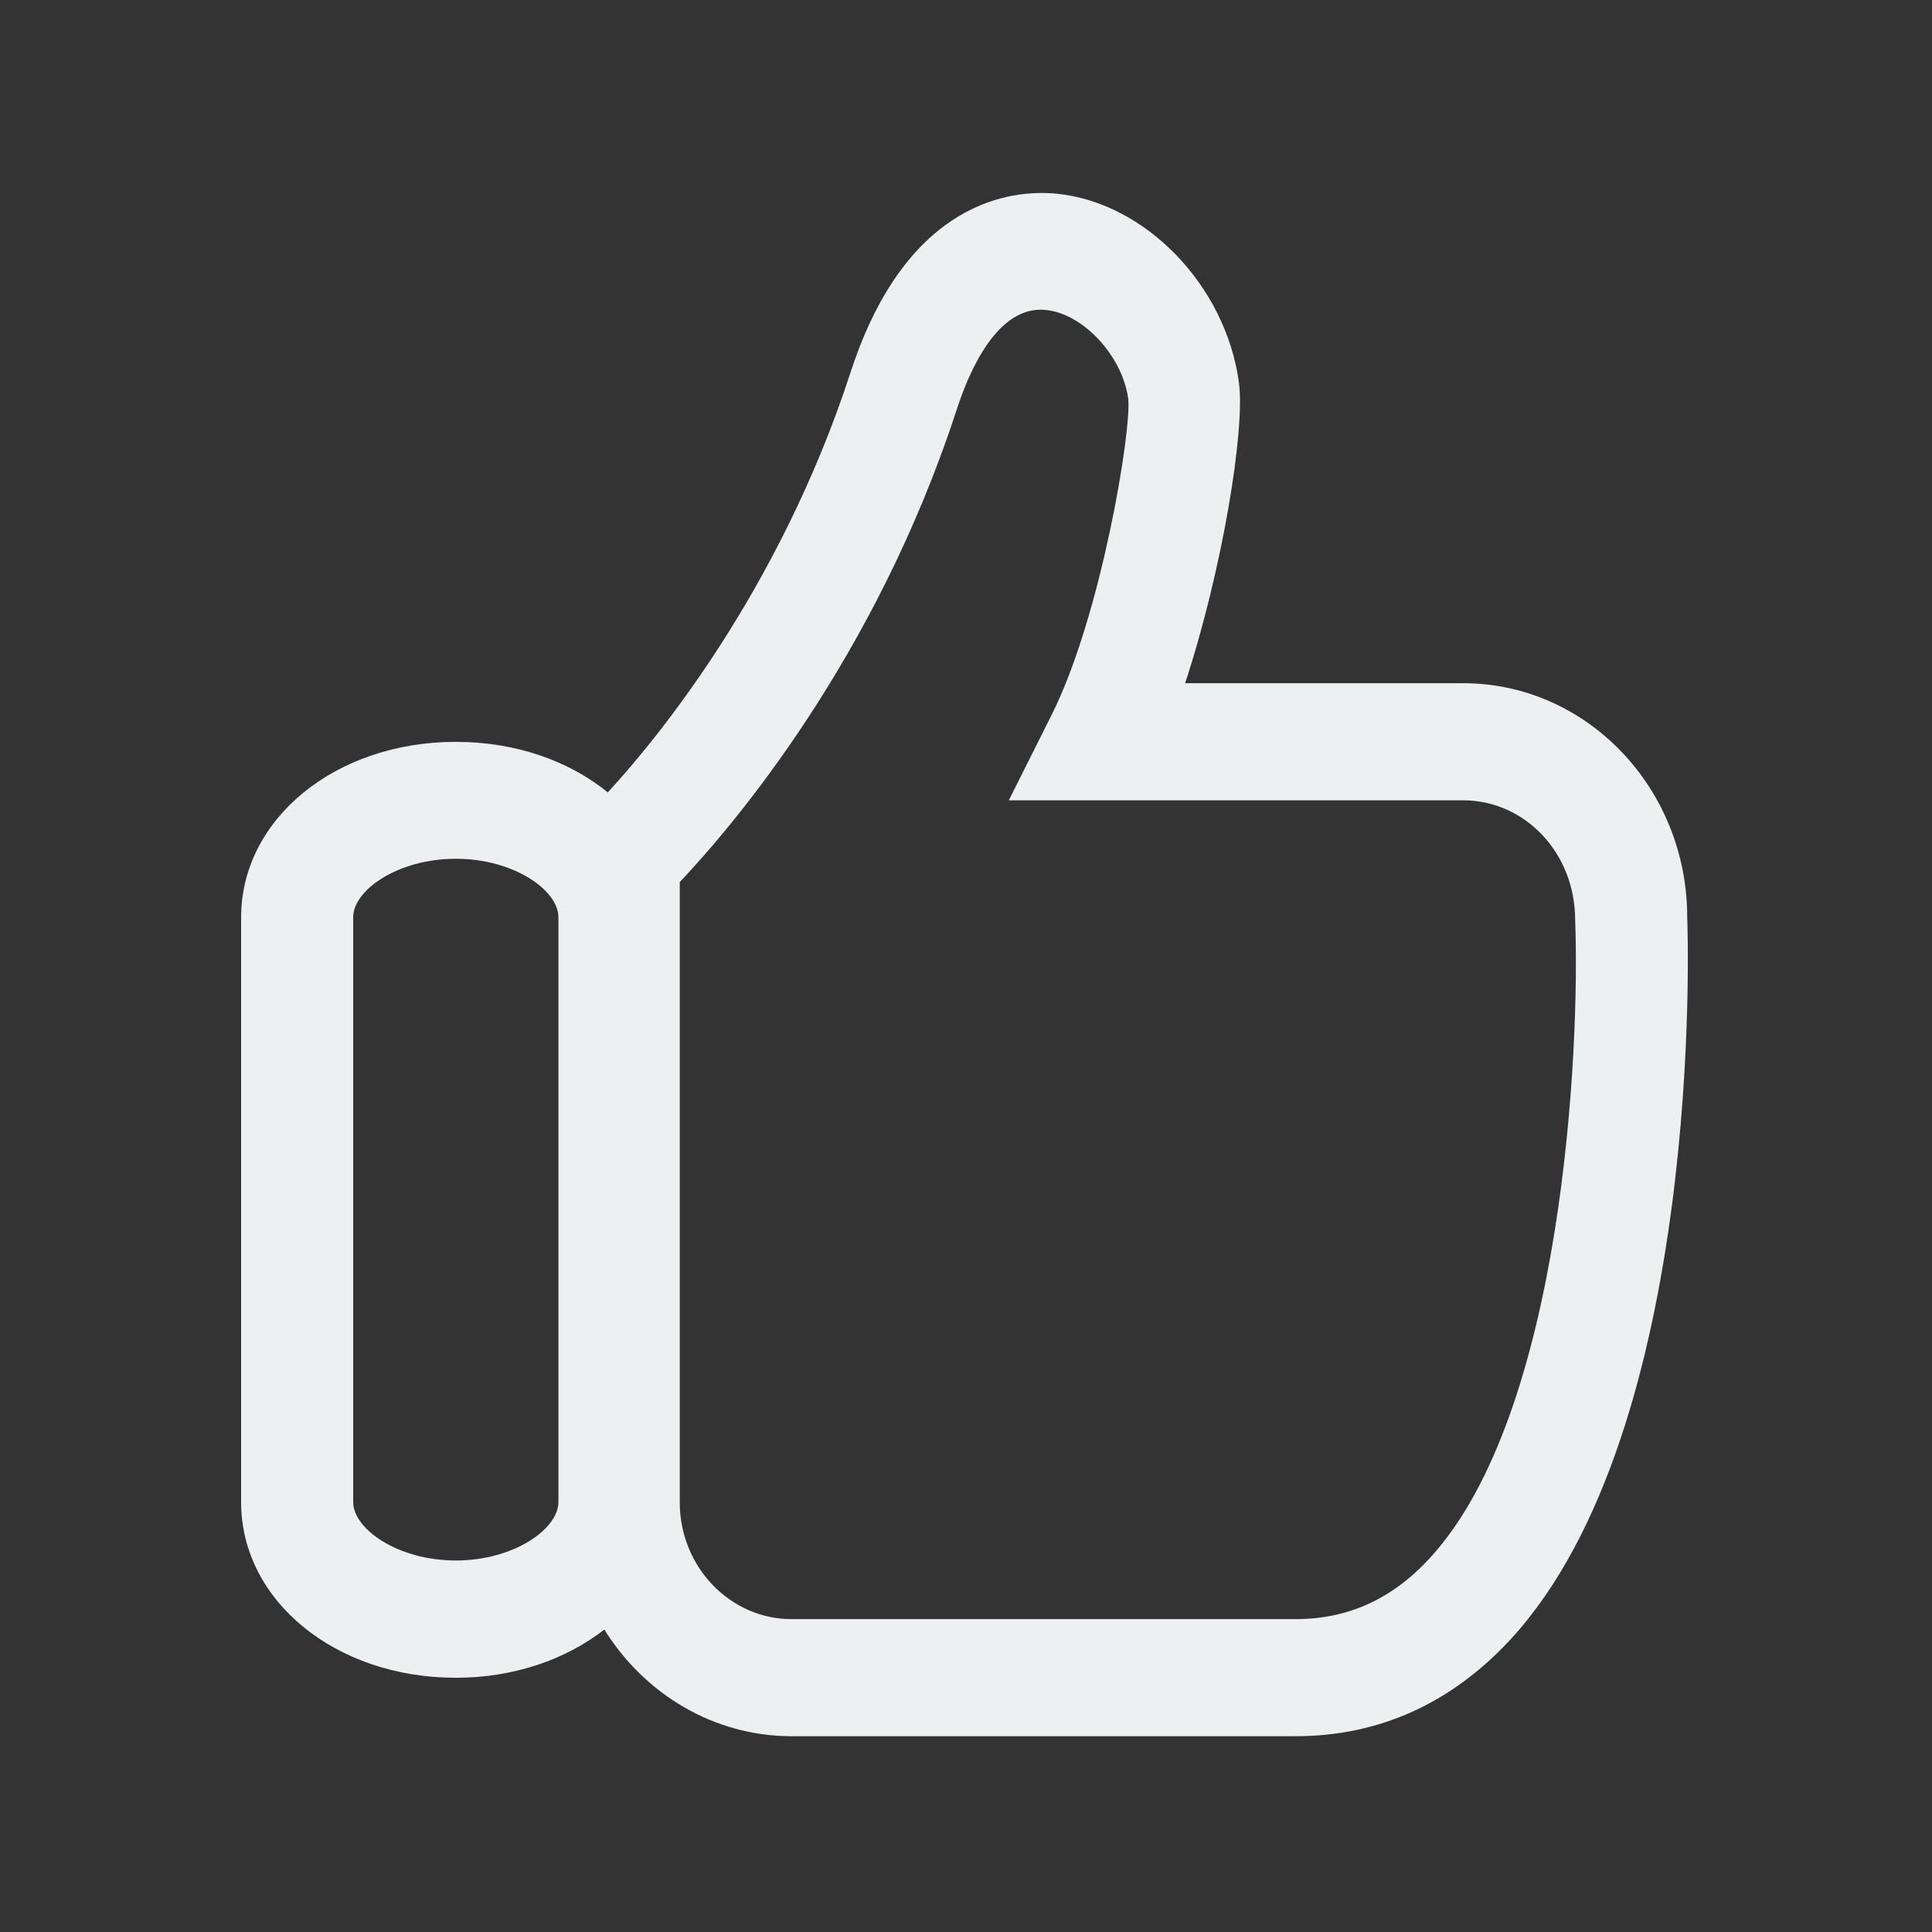 <?xml version="1.0" standalone="no"?><!DOCTYPE svg PUBLIC "-//W3C//DTD SVG 1.1//EN" "http://www.w3.org/Graphics/SVG/1.1/DTD/svg11.dtd"><svg width="200" height="200" viewBox="0 0 200 200" version="1.1" xmlns="http://www.w3.org/2000/svg" xmlns:xlink="http://www.w3.org/1999/xlink"><rect x="0" y="0" width="200" height="200" fill="#333333" stroke="none"/><defs><style type="text/css"><![CDATA[

]]></style></defs><g class="transform-group"><g transform="scale(0.195, 0.195)"><path d="M759.194 826.982c-20.07 21.914-43.52 32.563-71.475 32.563L420.25 859.546c-32.768 0-59.392-27.853-59.392-62.054L360.858 468.275c28.262-29.901 103.936-118.477 147.046-250.88 6.758-20.787 21.811-55.501 47.309-52.838 19.866 1.946 40.653 24.474 43.725 47.104 1.843 16.896-14.438 115.507-40.55 167.629L535.552 424.858l241.152 0c32.768 0 59.392 27.853 59.494 63.283C838.861 556.237 829.952 749.978 759.194 826.982zM296.448 797.389c0 14.336-23.757 31.027-54.477 31.027-30.72 0-54.477-16.691-54.477-31.027L187.494 486.912c0-14.336 23.757-31.027 54.477-31.027 30.72 0 54.477 16.691 54.477 31.027L296.448 797.389zM895.693 486.912c0-68.506-53.35-124.211-118.886-124.211L629.146 362.701c19.661-59.699 31.949-134.451 28.57-159.642-7.066-51.61-49.664-95.642-96.973-100.25-22.63-2.15-79.155 2.56-109.158 94.72-37.99 116.736-103.834 195.891-128.922 223.13-20.48-16.691-48.845-26.829-80.691-26.829-63.898 0-113.971 40.96-113.971 93.184l0 310.477c0 52.224 50.074 93.184 113.971 93.184 30.925 0 58.47-9.728 78.848-25.6 21.197 33.997 57.754 56.627 99.43 56.627l267.469 0c44.339 0 82.842-17.408 114.381-51.61C904.704 758.374 896.102 496.742 895.693 486.912z" fill="#ecf0f1"></path></g></g></svg>